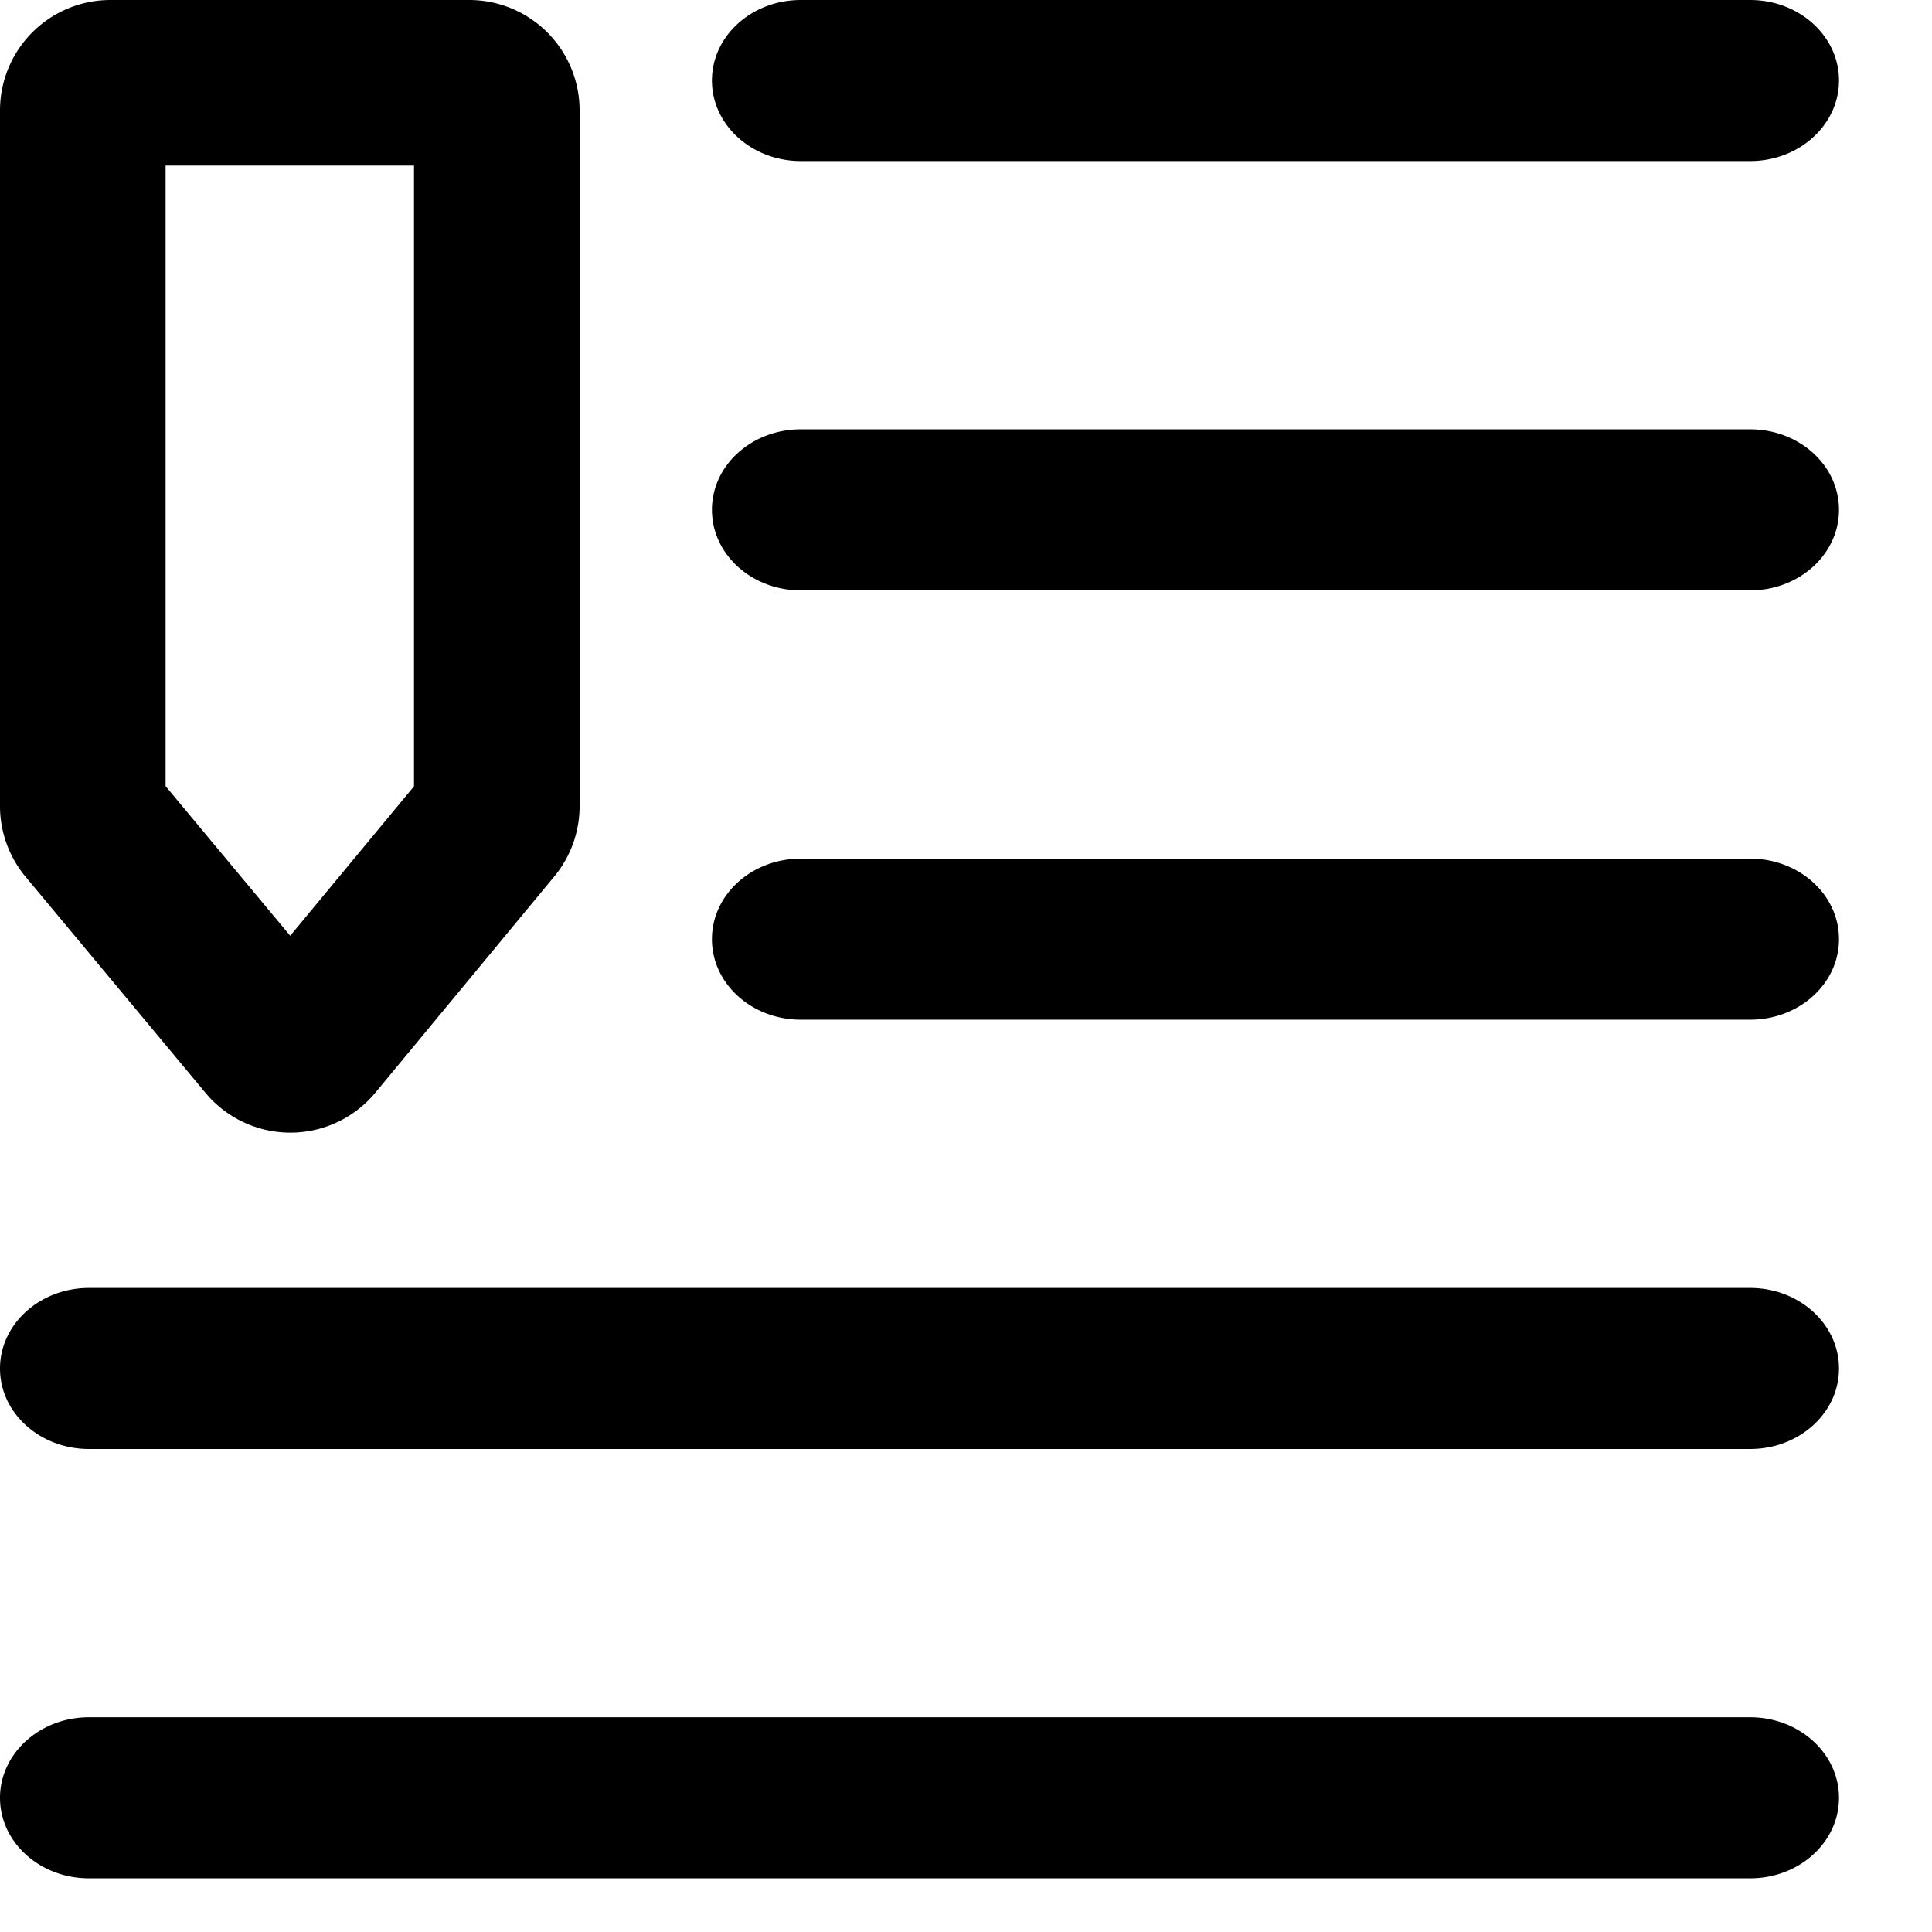 <svg xmlns="http://www.w3.org/2000/svg" viewBox="0 0 14 14"><path d="M5.803 1.167c-.356 0-.644-.262-.644-.584 0-.322.288-.583.644-.583h6.879c.356 0 .644.261.644.583 0 .322-.288.584-.644.584H5.803zm0 3.111c-.356 0-.644-.261-.644-.584 0-.322.288-.583.644-.583h6.879c.356 0 .644.261.644.583 0 .323-.288.584-.644.584H5.803zm0 3.111c-.356 0-.644-.261-.644-.583 0-.323.288-.584.644-.584h6.879c.356 0 .644.261.644.584 0 .322-.288.583-.644.583H5.803zM.645 10.5C.289 10.5 0 10.239 0 9.917c0-.322.289-.584.645-.584h12.037c.356 0 .644.262.644.584 0 .322-.288.583-.644.583H.645zm0 3.111c-.356 0-.645-.261-.645-.583 0-.322.289-.584.645-.584h12.037c.356 0 .644.262.644.584 0 .322-.288.583-.644.583H.645zM1.2 5.697l.903 1.084L3 5.698V1.2H1.2v4.497zM.8 0h2.6a.8.8 0 0 1 .8.8v5.042a.8.8 0 0 1-.184.51L2.72 7.918a.8.8 0 0 1-1.127.105c-.055-.048-.055-.048-.104-.104L.185 6.353A.8.8 0 0 1 0 5.842V.8A.8.8 0 0 1 .8 0z"/></svg>
